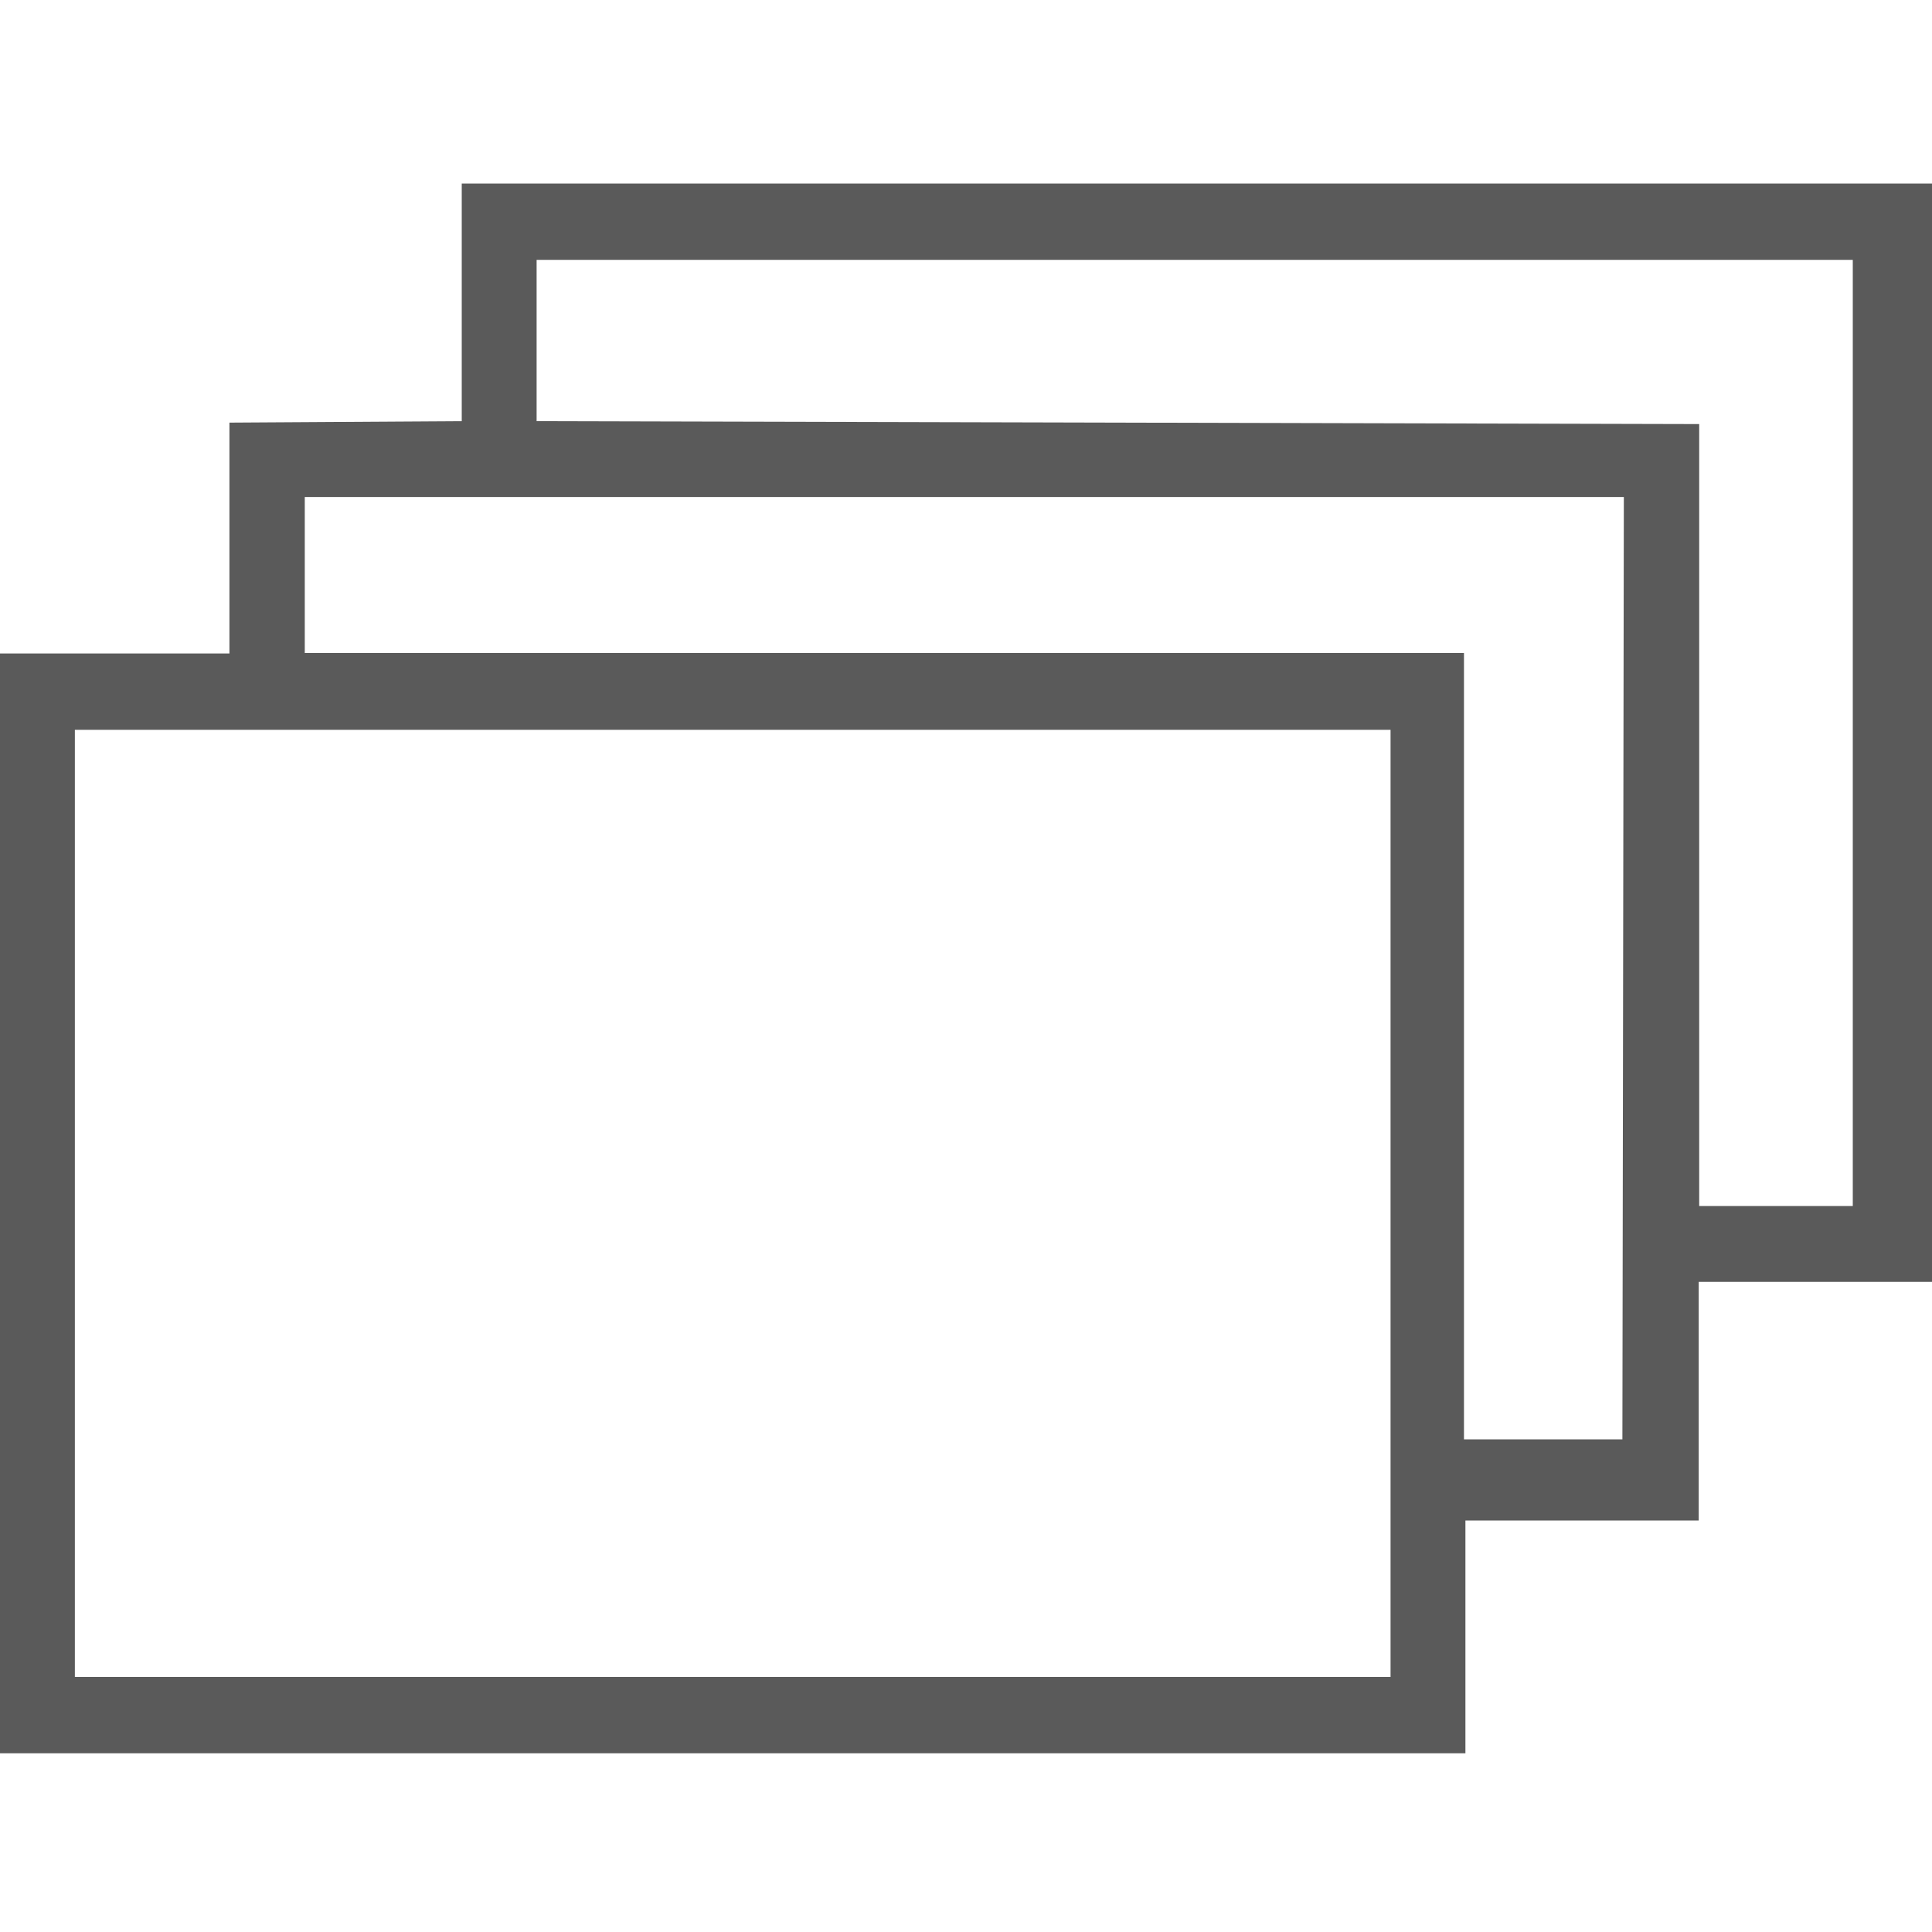 <svg xmlns="http://www.w3.org/2000/svg" id="_01" data-name="01" viewBox="0 0 40 40">
    <defs>
        <style>
            .cls-2{fill:#5a5a5a;}
        </style>
    </defs>
    <title>
        stack_03
    </title>
    <path d="M9.56,8.72V3.8H40V26.54H35.17l0,4.94H30.34V36.3H0V13.53H4.75l0-4.78ZM38.35,5.38H11.11V8.72l24.07.06,0,16.19h3.18V5.38Zm-4.73,4.91H6.31v3.23h24V29.8h3.28ZM1.55,15.11V34.72H28.79V15.11Z" class="cls-2"/>
</svg>
